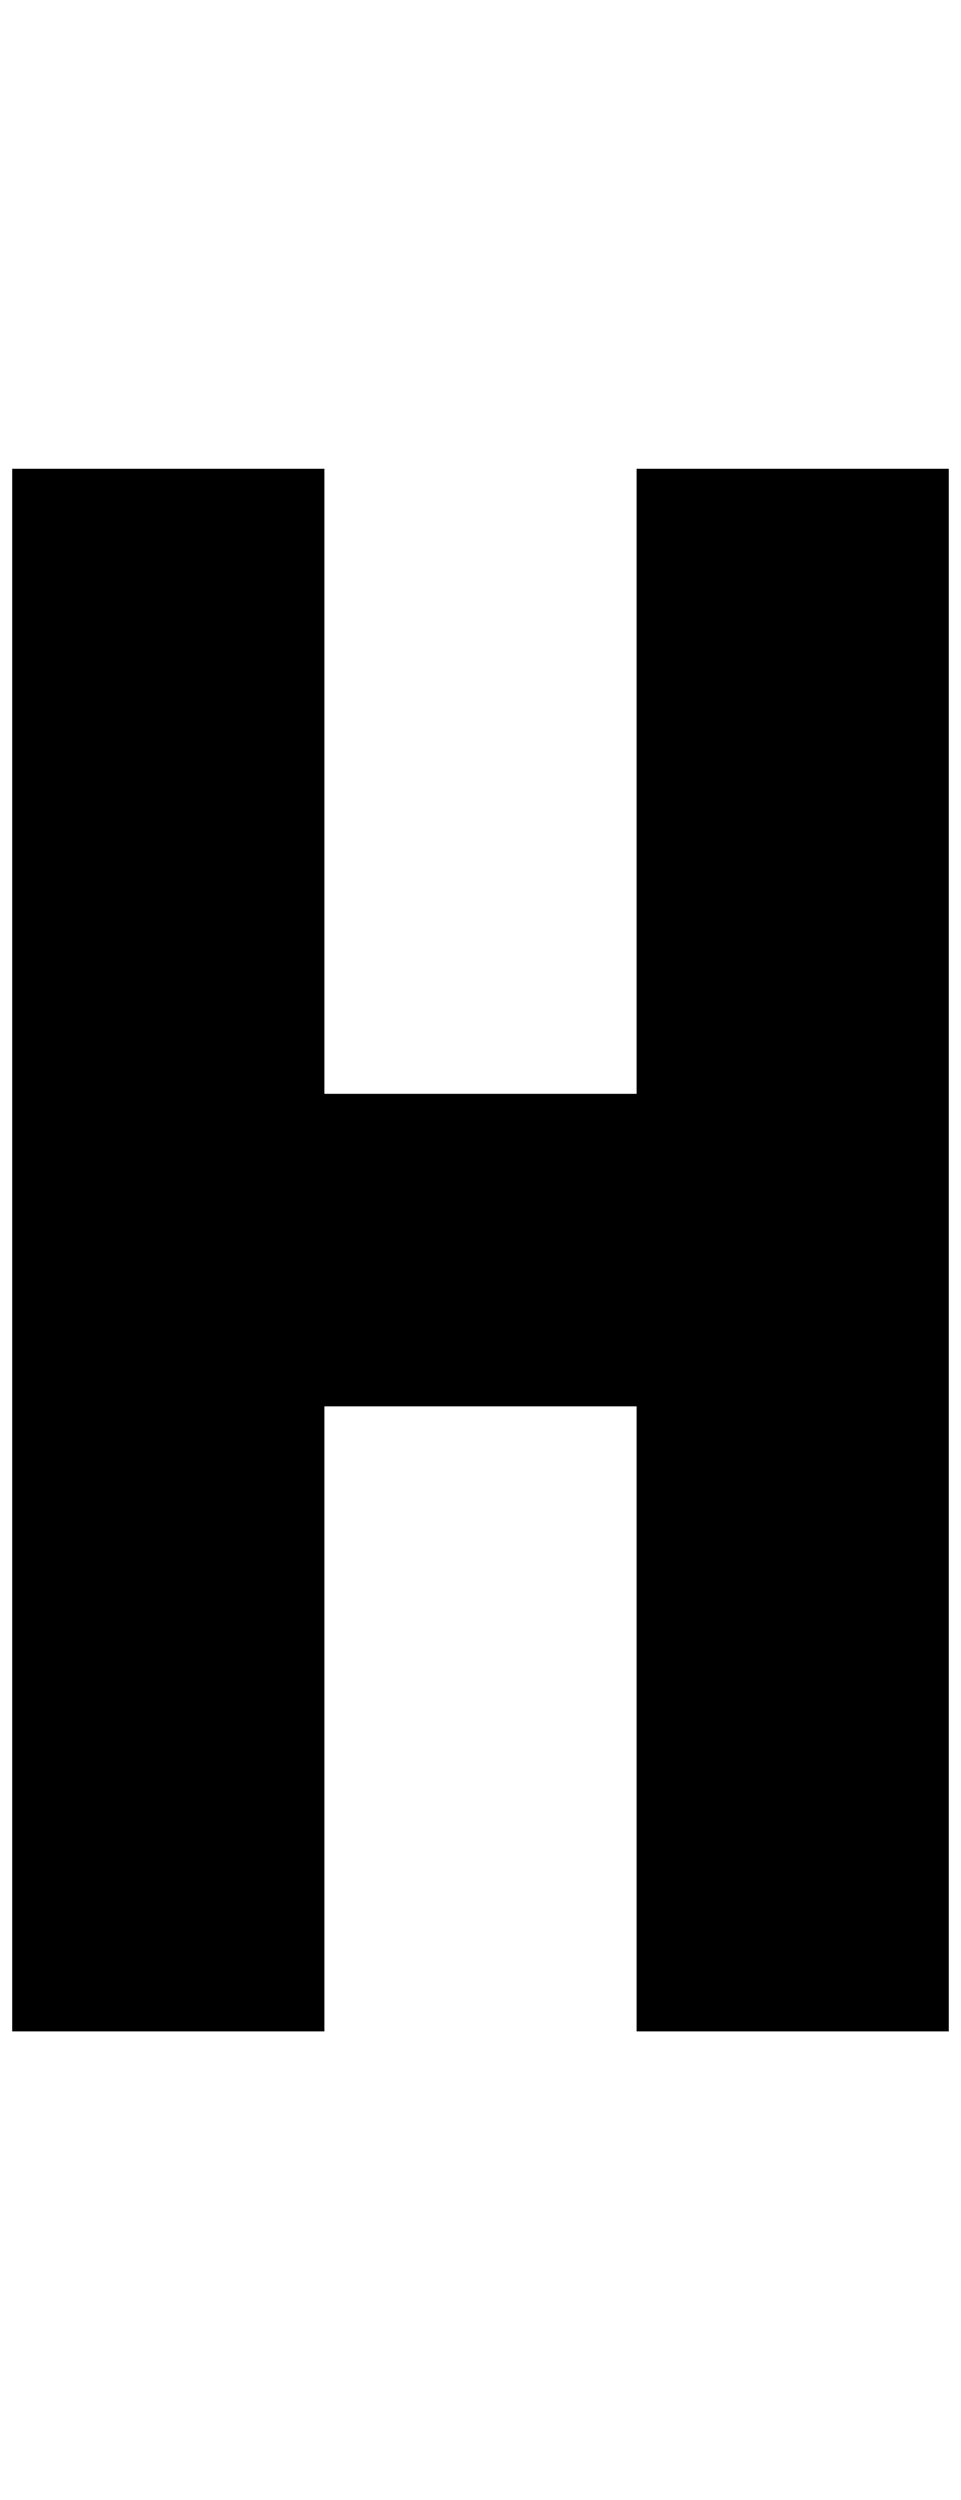 <?xml version="1.0" standalone="no"?>
<!DOCTYPE svg PUBLIC "-//W3C//DTD SVG 1.1//EN" "http://www.w3.org/Graphics/SVG/1.1/DTD/svg11.dtd" >
<svg xmlns="http://www.w3.org/2000/svg" xmlns:xlink="http://www.w3.org/1999/xlink" version="1.1" viewBox="-10 0 788 2048">
   <path fill="currentColor"
d="M256 896h256v-512h256v1280h-256v-512h-256v512h-256v-1280h256v512z" />
</svg>
